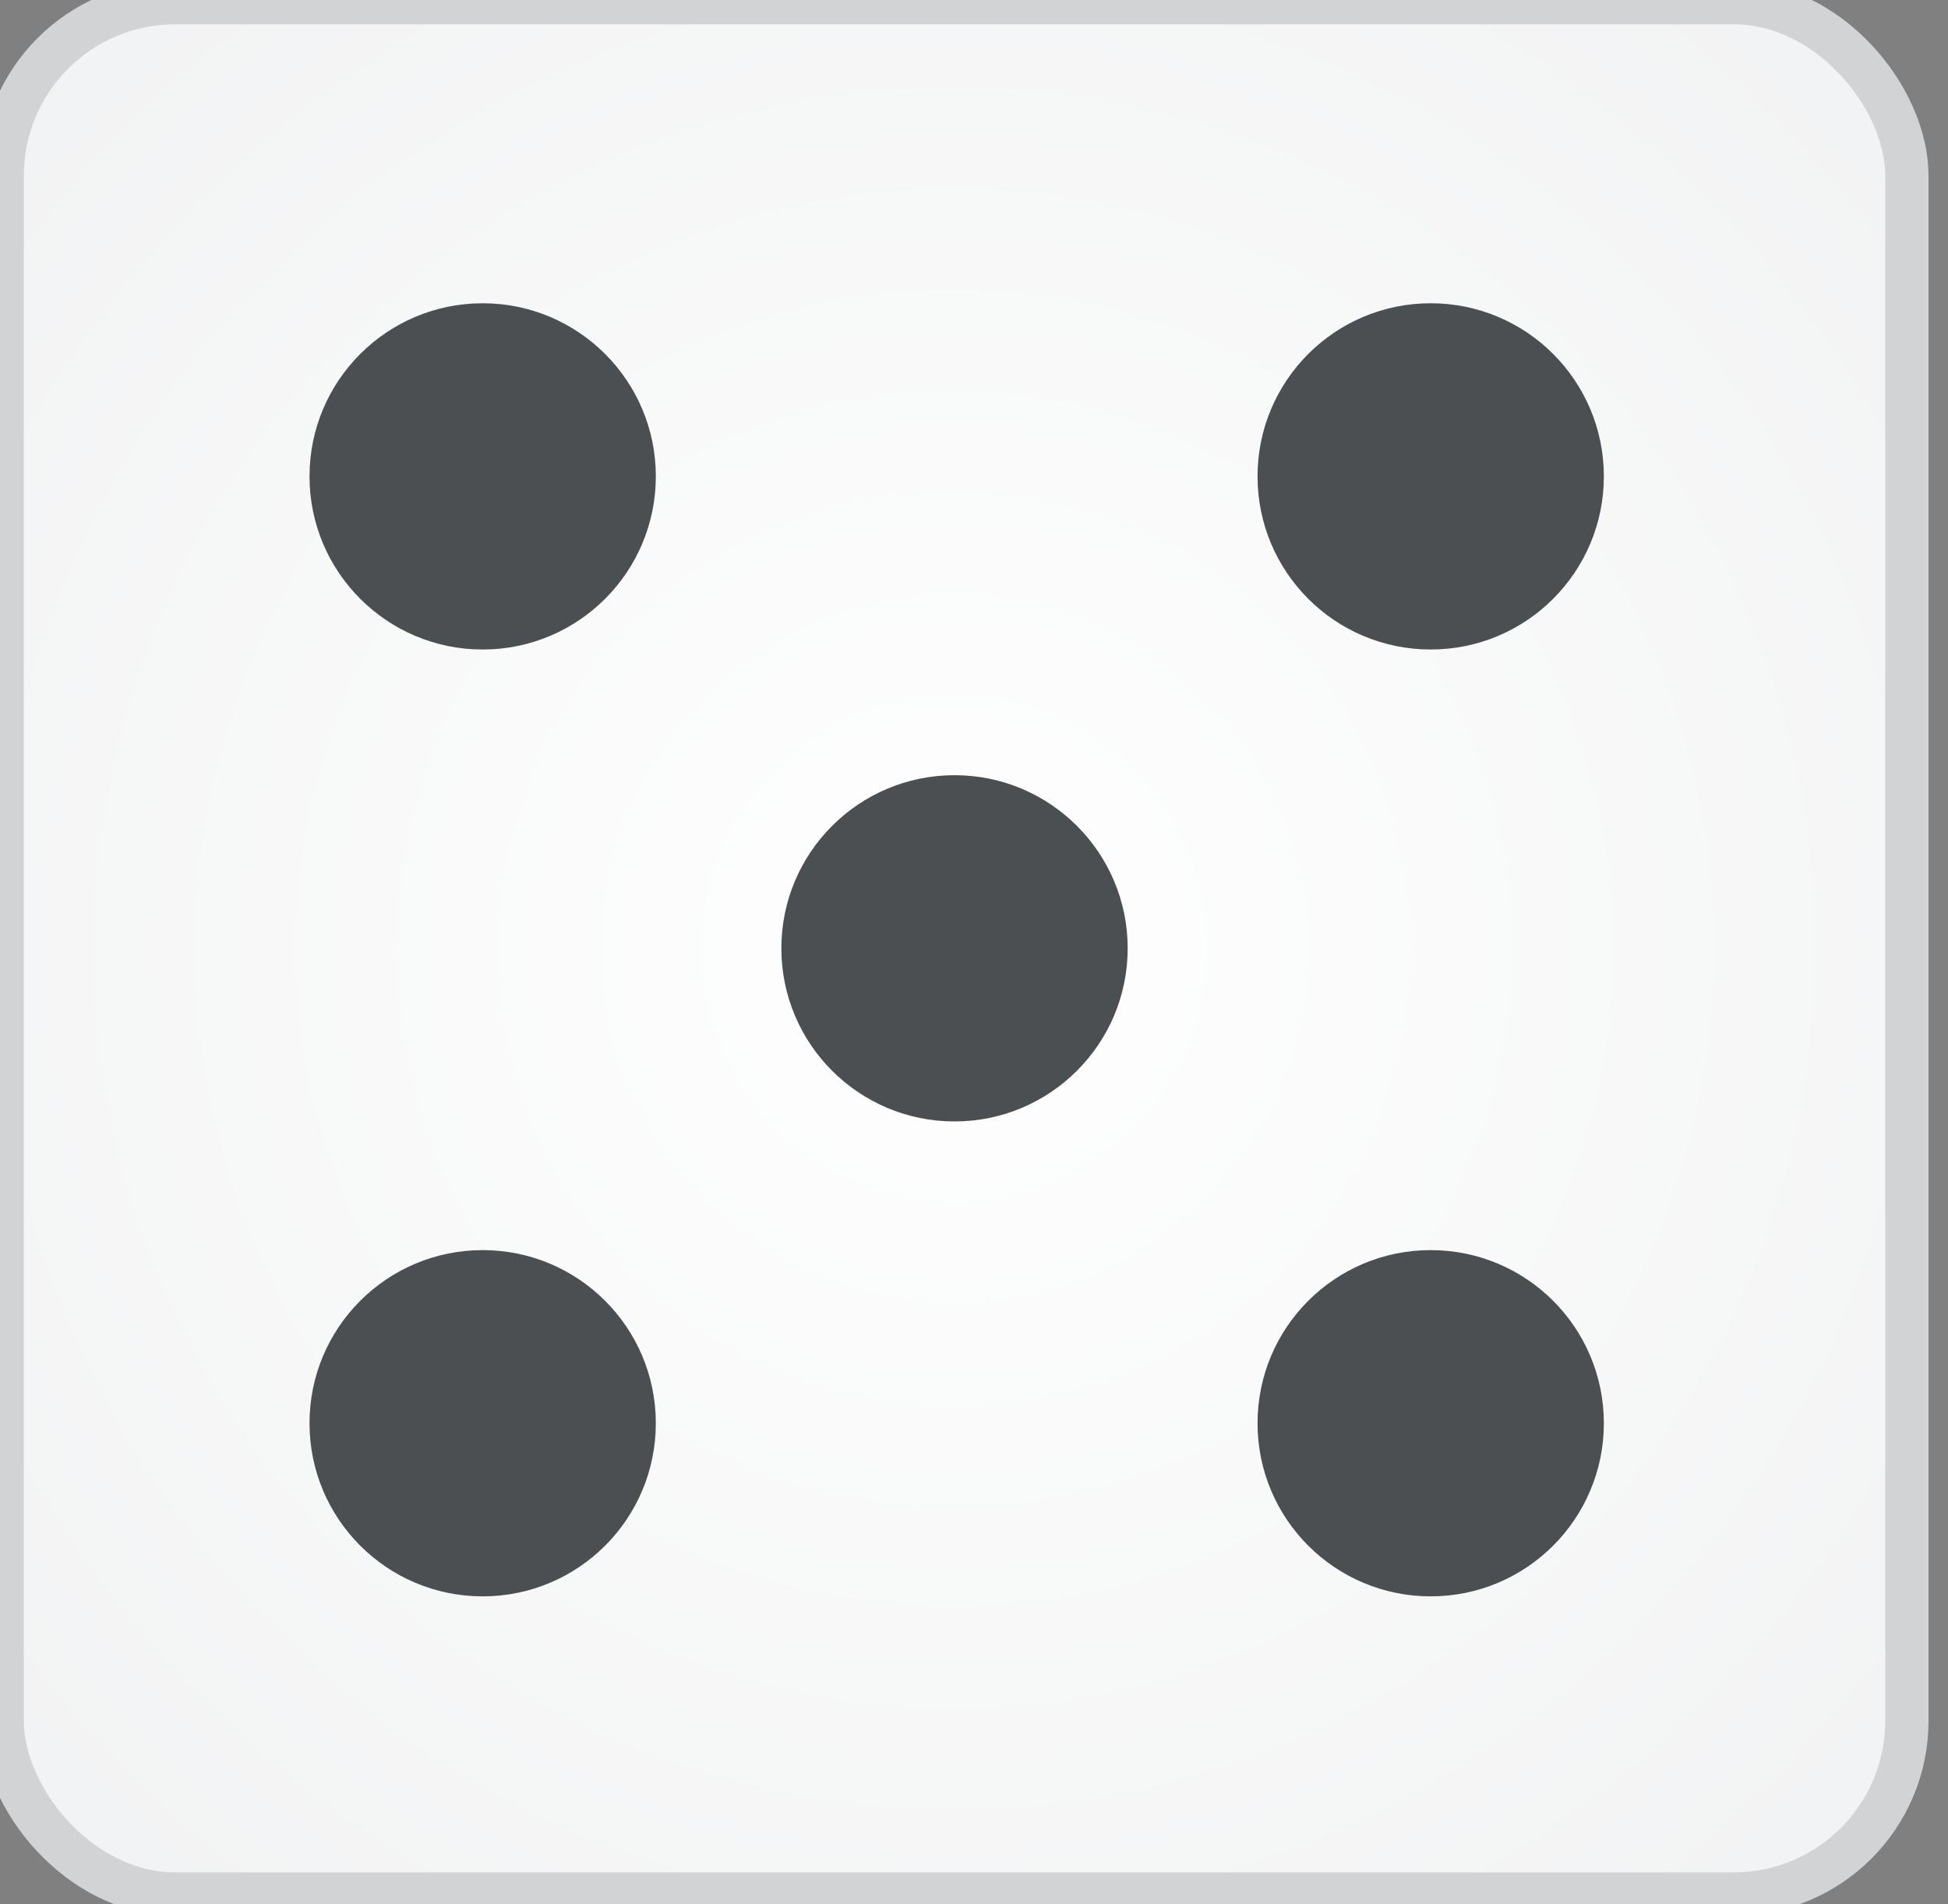 <svg viewBox="0 0 45 44" xmlns="http://www.w3.org/2000/svg">
    <rect x="0" y="0" width="45" height="44" fill="#808080" stroke="none"/>
    <defs>
        <radialGradient fx="50%" fy="50%" r="90.998%" id="a">
            <stop stop-color="#FFF" offset="0%">
</stop>
            <stop stop-color="#EDEEEF" offset="100%">
</stop>
        </radialGradient>
    </defs>
    <g fill="none" fill-rule="evenodd">
        <rect stroke="#D2D3D5" fill="url(#a)" x=".05" y=".061" width="44" height="43.7" rx="4">
</rect>
        <circle fill="#4C4F52" cx="11.15" cy="11.007" r="4">
</circle>
        <circle fill="#4C4F52" cx="22.05" cy="21.911" r="4">
</circle>
        <path d="M33.05 36.884c2.21 0 4-1.79 4-4s-1.79-4-4-4-4 1.79-4 4 1.79 4 4 4zm0-21.877c2.21 0 4-1.79 4-4s-1.79-4-4-4-4 1.79-4 4 1.79 4 4 4zm-21.9 21.877c2.21 0 4-1.79 4-4s-1.79-4-4-4-4 1.79-4 4 1.79 4 4 4z" fill="#4C4F52">
</path>
    </g>
</svg>
